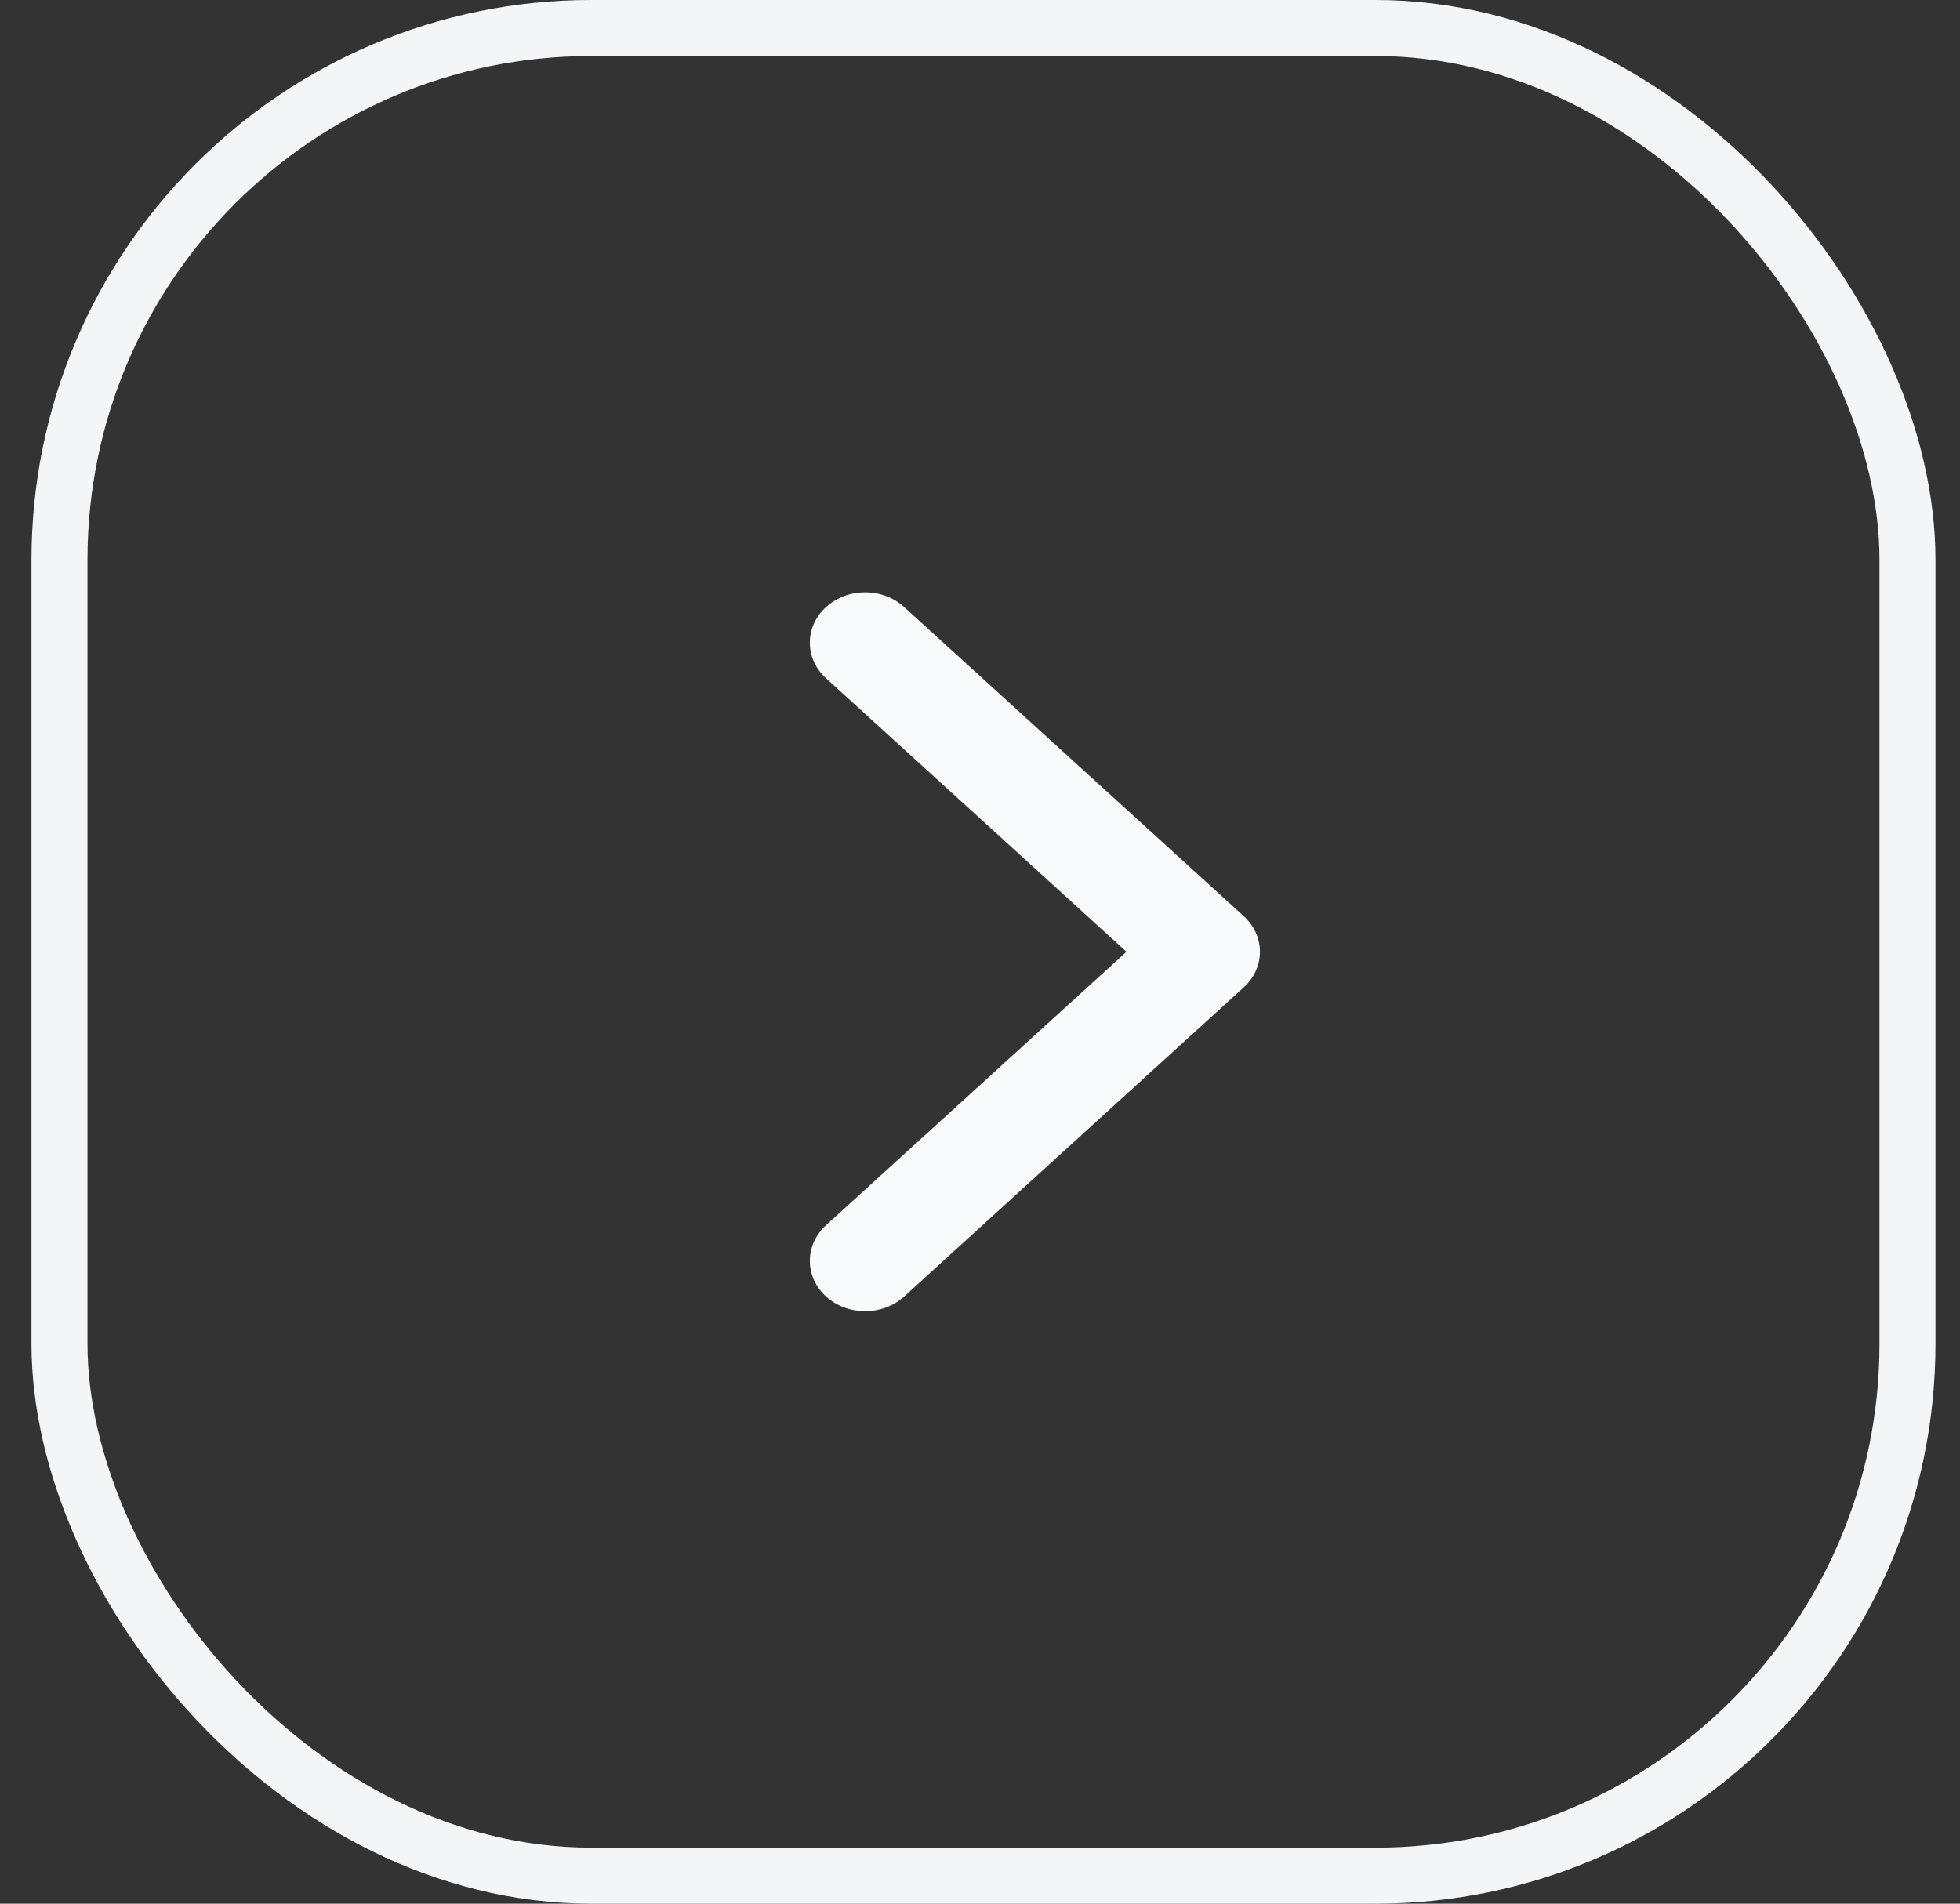 <svg width="35" height="34" viewBox="0 0 35 34" fill="none" xmlns="http://www.w3.org/2000/svg">
<rect x="0" y="0" width="35" height="34" fill="#333333" stroke="none"/>
<rect x="1.062" y="0.5" width="33" height="33" rx="9.5" stroke="#F4F5F7"/>
<g clip-path="url(#clip0_84_8670)">
<path d="M22.499 16.999C22.499 17.229 22.403 17.459 22.21 17.634L16.147 23.155C15.761 23.506 15.136 23.506 14.75 23.155C14.365 22.804 14.365 22.234 14.75 21.883L20.115 16.999L14.75 12.114C14.365 11.763 14.365 11.194 14.75 10.843C15.136 10.491 15.761 10.491 16.147 10.843L22.21 16.363C22.403 16.538 22.499 16.769 22.499 16.999V16.999Z" fill="#F8FAFC"/>
</g>
<defs>
<clipPath id="clip0_84_8670">
<rect width="12.839" height="8.038" fill="white" transform="matrix(0 -1 1 0 14.461 23.418)"/>
</clipPath>
</defs>
</svg>
